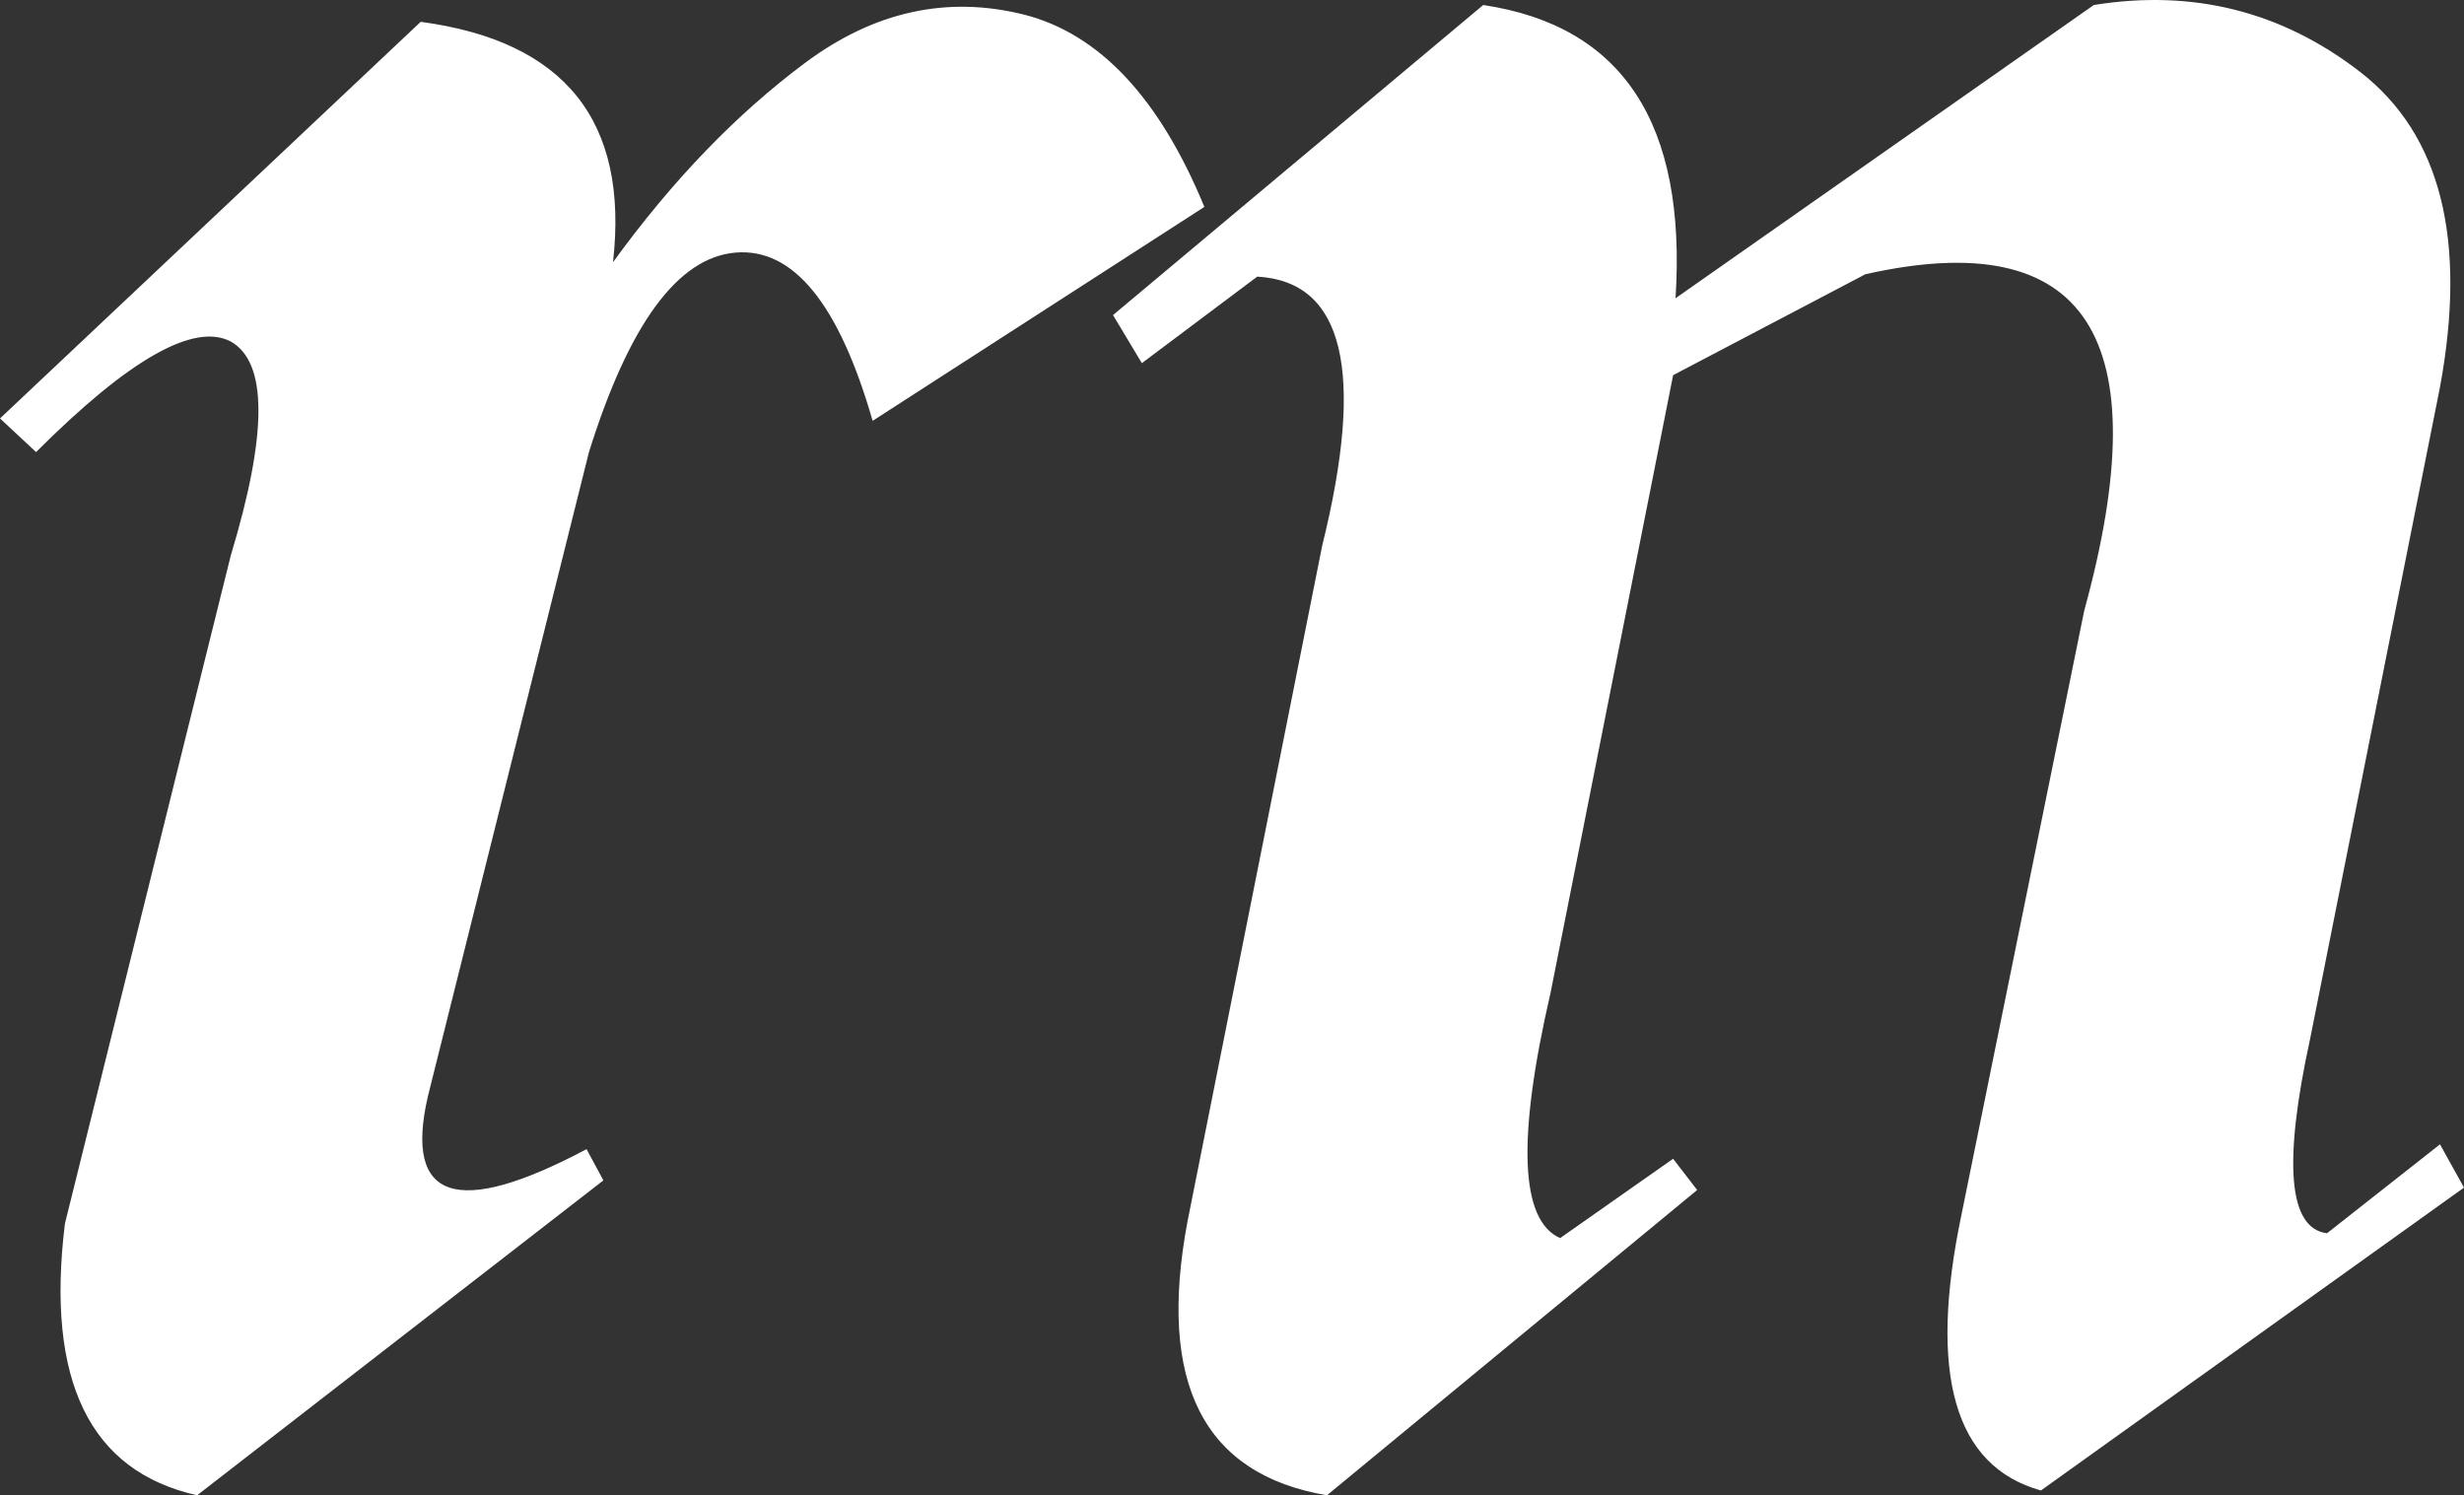 <svg data-v-423bf9ae="" xmlns="http://www.w3.org/2000/svg" viewBox="0 0 98.861 60" className="font"><rect x="0" y="0" width="98.861" height="60" fill="#333333" stroke="none"/><!----><!----><!----><g data-v-423bf9ae="" id="15cb50d2-4f26-4244-9044-f8511329ae5b" fill="white" transform="matrix(9.645,0,0,9.645,-1.157,-62.588)"><path d="M1.87 6.58L0.12 8.23L0.27 8.37L0.27 8.37Q0.85 7.79 1.08 7.91L1.08 7.91L1.08 7.91Q1.31 8.04 1.08 8.80L1.08 8.80L0.39 11.58L0.39 11.58Q0.27 12.56 0.94 12.71L0.94 12.71L2.63 11.40L2.56 11.27L2.56 11.27Q1.75 11.70 1.90 11.05L1.90 11.05L2.57 8.37L2.57 8.37Q2.82 7.57 3.18 7.54L3.18 7.54L3.18 7.54Q3.54 7.51 3.75 8.24L3.75 8.24L5.13 7.35L5.13 7.35Q4.85 6.67 4.38 6.55L4.38 6.55L4.38 6.55Q3.90 6.43 3.47 6.75L3.47 6.75L3.47 6.75Q3.04 7.07 2.67 7.58L2.67 7.58L2.67 7.58Q2.77 6.70 1.87 6.58L1.87 6.58ZM6.29 6.51L4.75 7.80L4.87 8.00L5.35 7.64L5.35 7.64Q5.89 7.67 5.62 8.76L5.62 8.76L5.06 11.57L5.06 11.57Q4.87 12.58 5.64 12.71L5.64 12.71L7.18 11.44L7.08 11.31L6.61 11.64L6.61 11.64Q6.36 11.53 6.57 10.62L6.57 10.62L7.08 8.05L7.88 7.63L7.88 7.63Q9.26 7.32 8.79 9.03L8.79 9.03L8.28 11.54L8.28 11.54Q8.07 12.54 8.61 12.69L8.61 12.69L10.37 11.43L10.27 11.25L9.80 11.62L9.80 11.62Q9.56 11.59 9.73 10.81L9.73 10.81L10.27 8.10L10.27 8.10Q10.44 7.18 9.94 6.79L9.94 6.79L9.94 6.79Q9.45 6.41 8.83 6.51L8.83 6.51L7.09 7.73L7.09 7.73Q7.16 6.64 6.29 6.51L6.29 6.51Z"></path></g><!----><!----></svg>